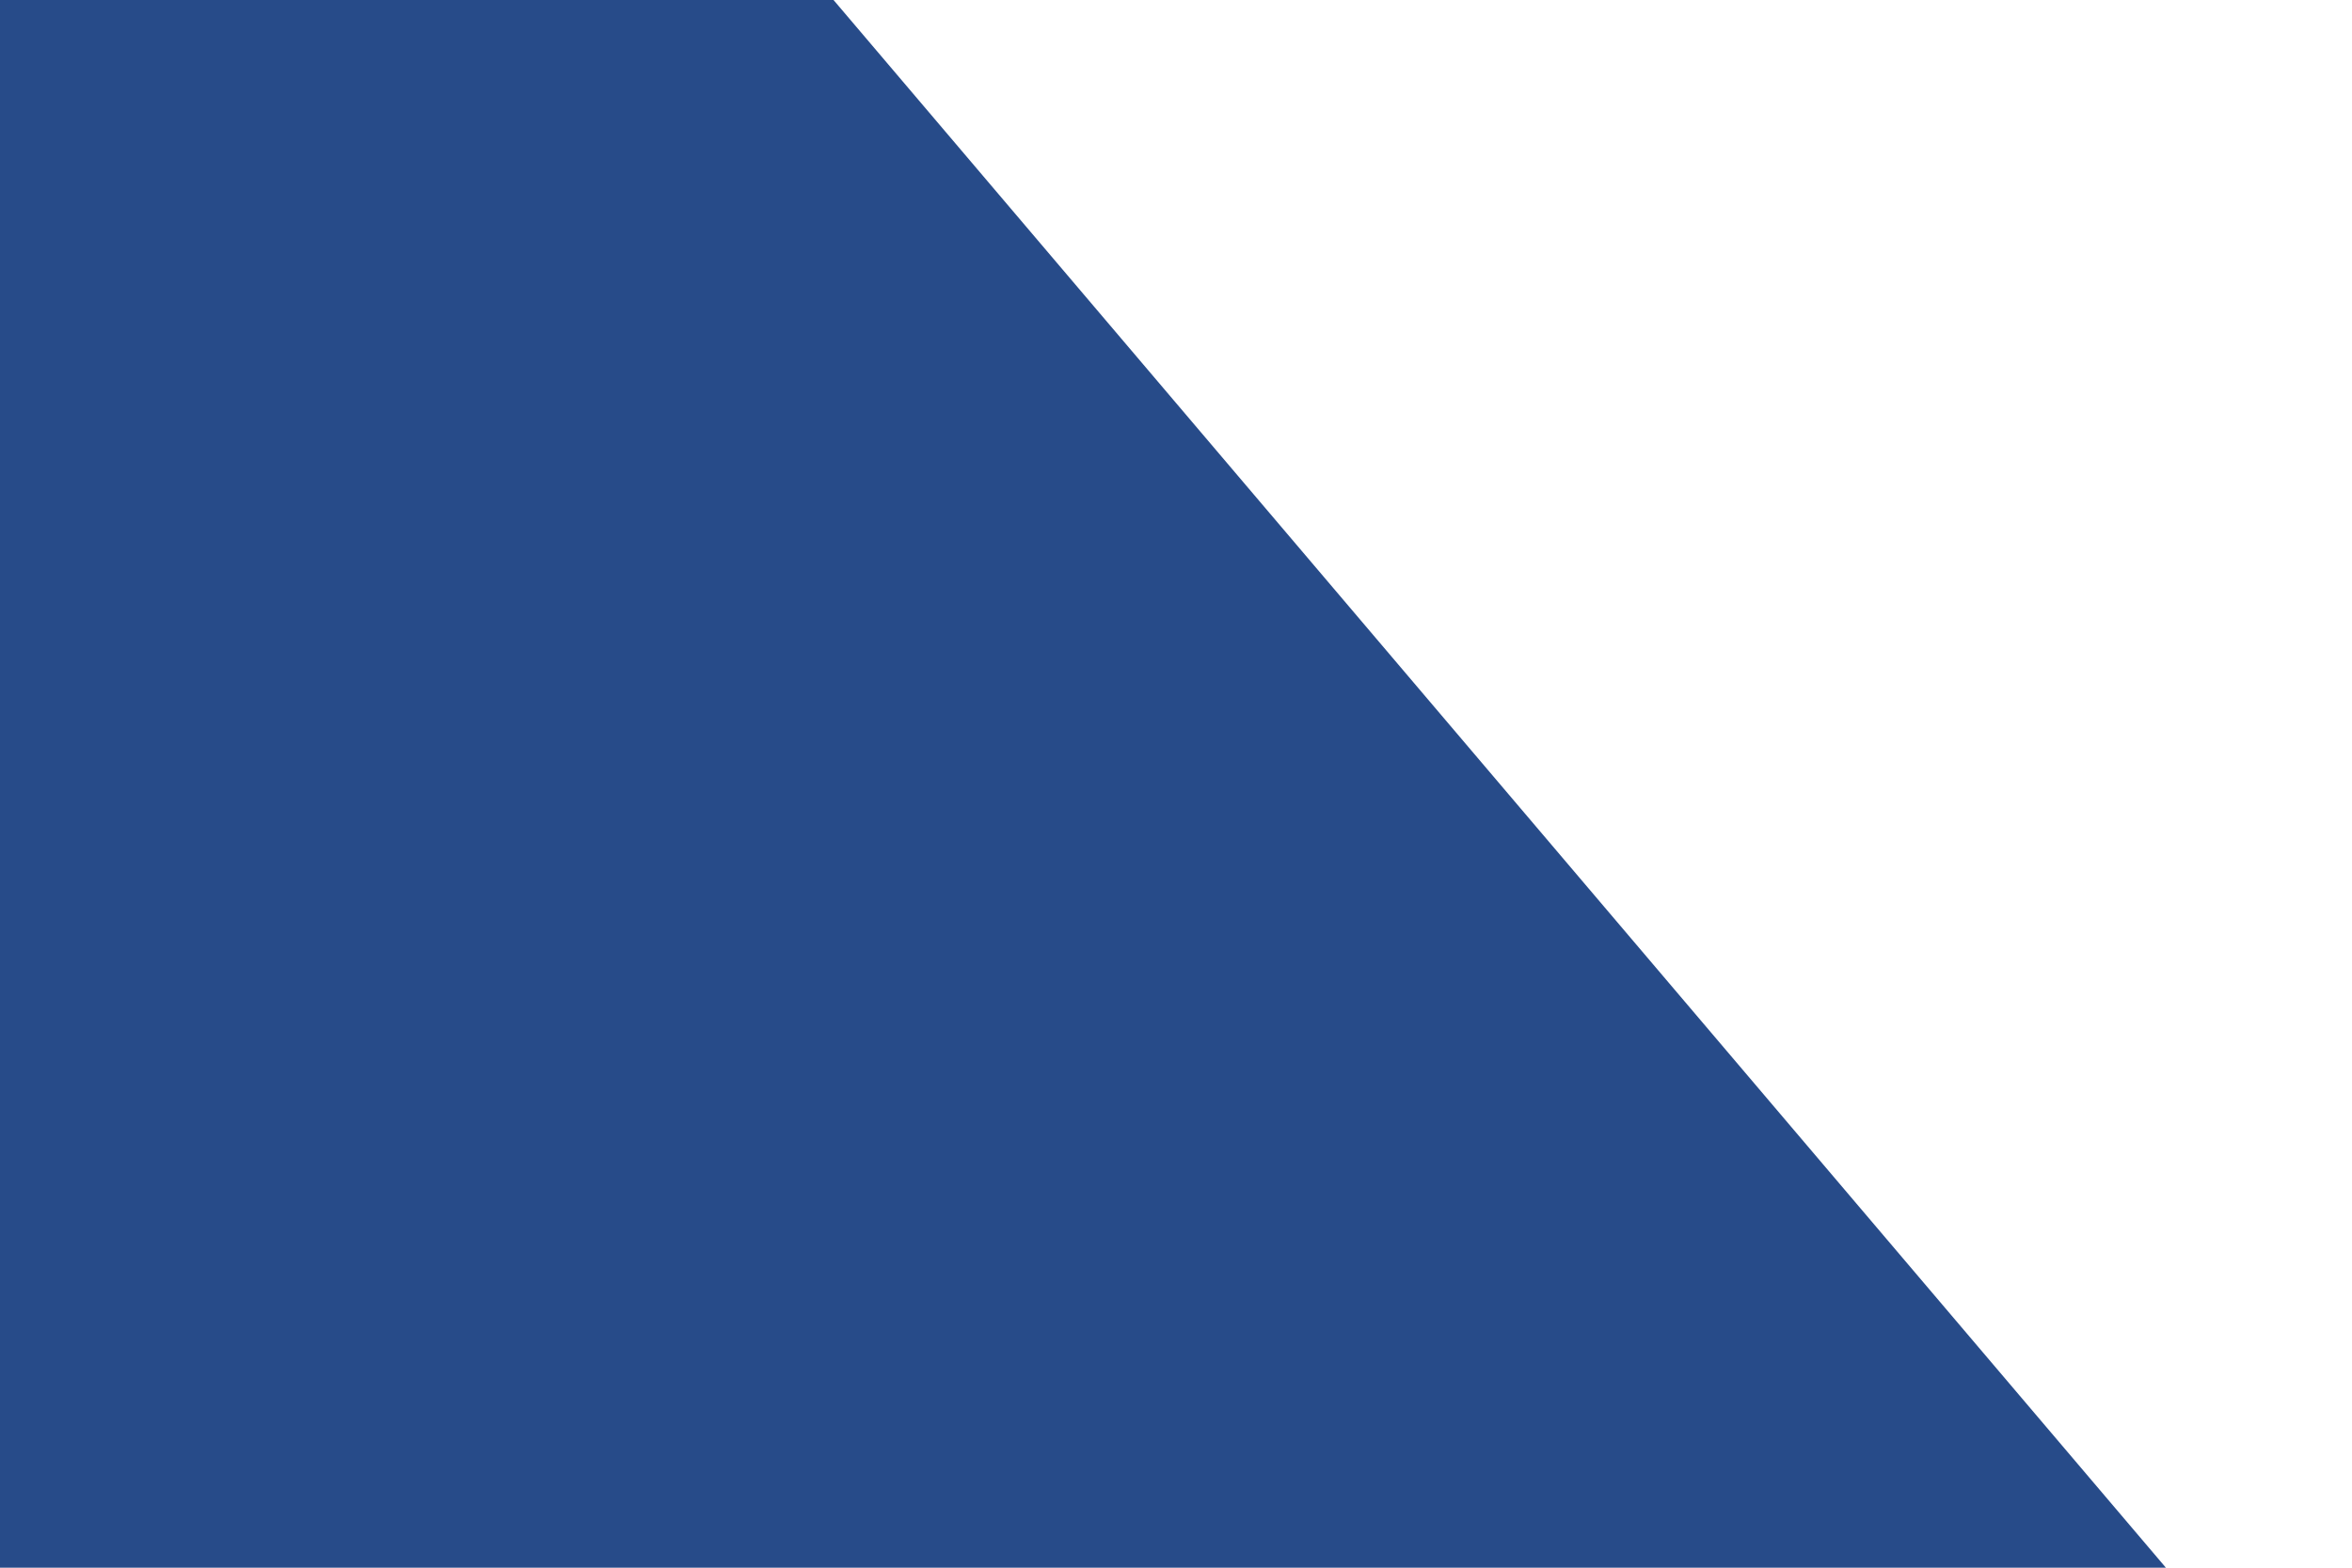 <svg width="1500" height="1000" viewBox="0 0 1500 1000" fill="none" xmlns="http://www.w3.org/2000/svg">
<g clip-path="url(#clip0)">
<path fill-rule="evenodd" clip-rule="evenodd" d="M509.495 -26H0V1026.71H1404L509.495 -26Z" fill="#274B89"/>
</g>
<defs>
<clipPath id="clip0">
<rect width="1500" height="1000" fill="white"/>
</clipPath>
</defs>
</svg>
